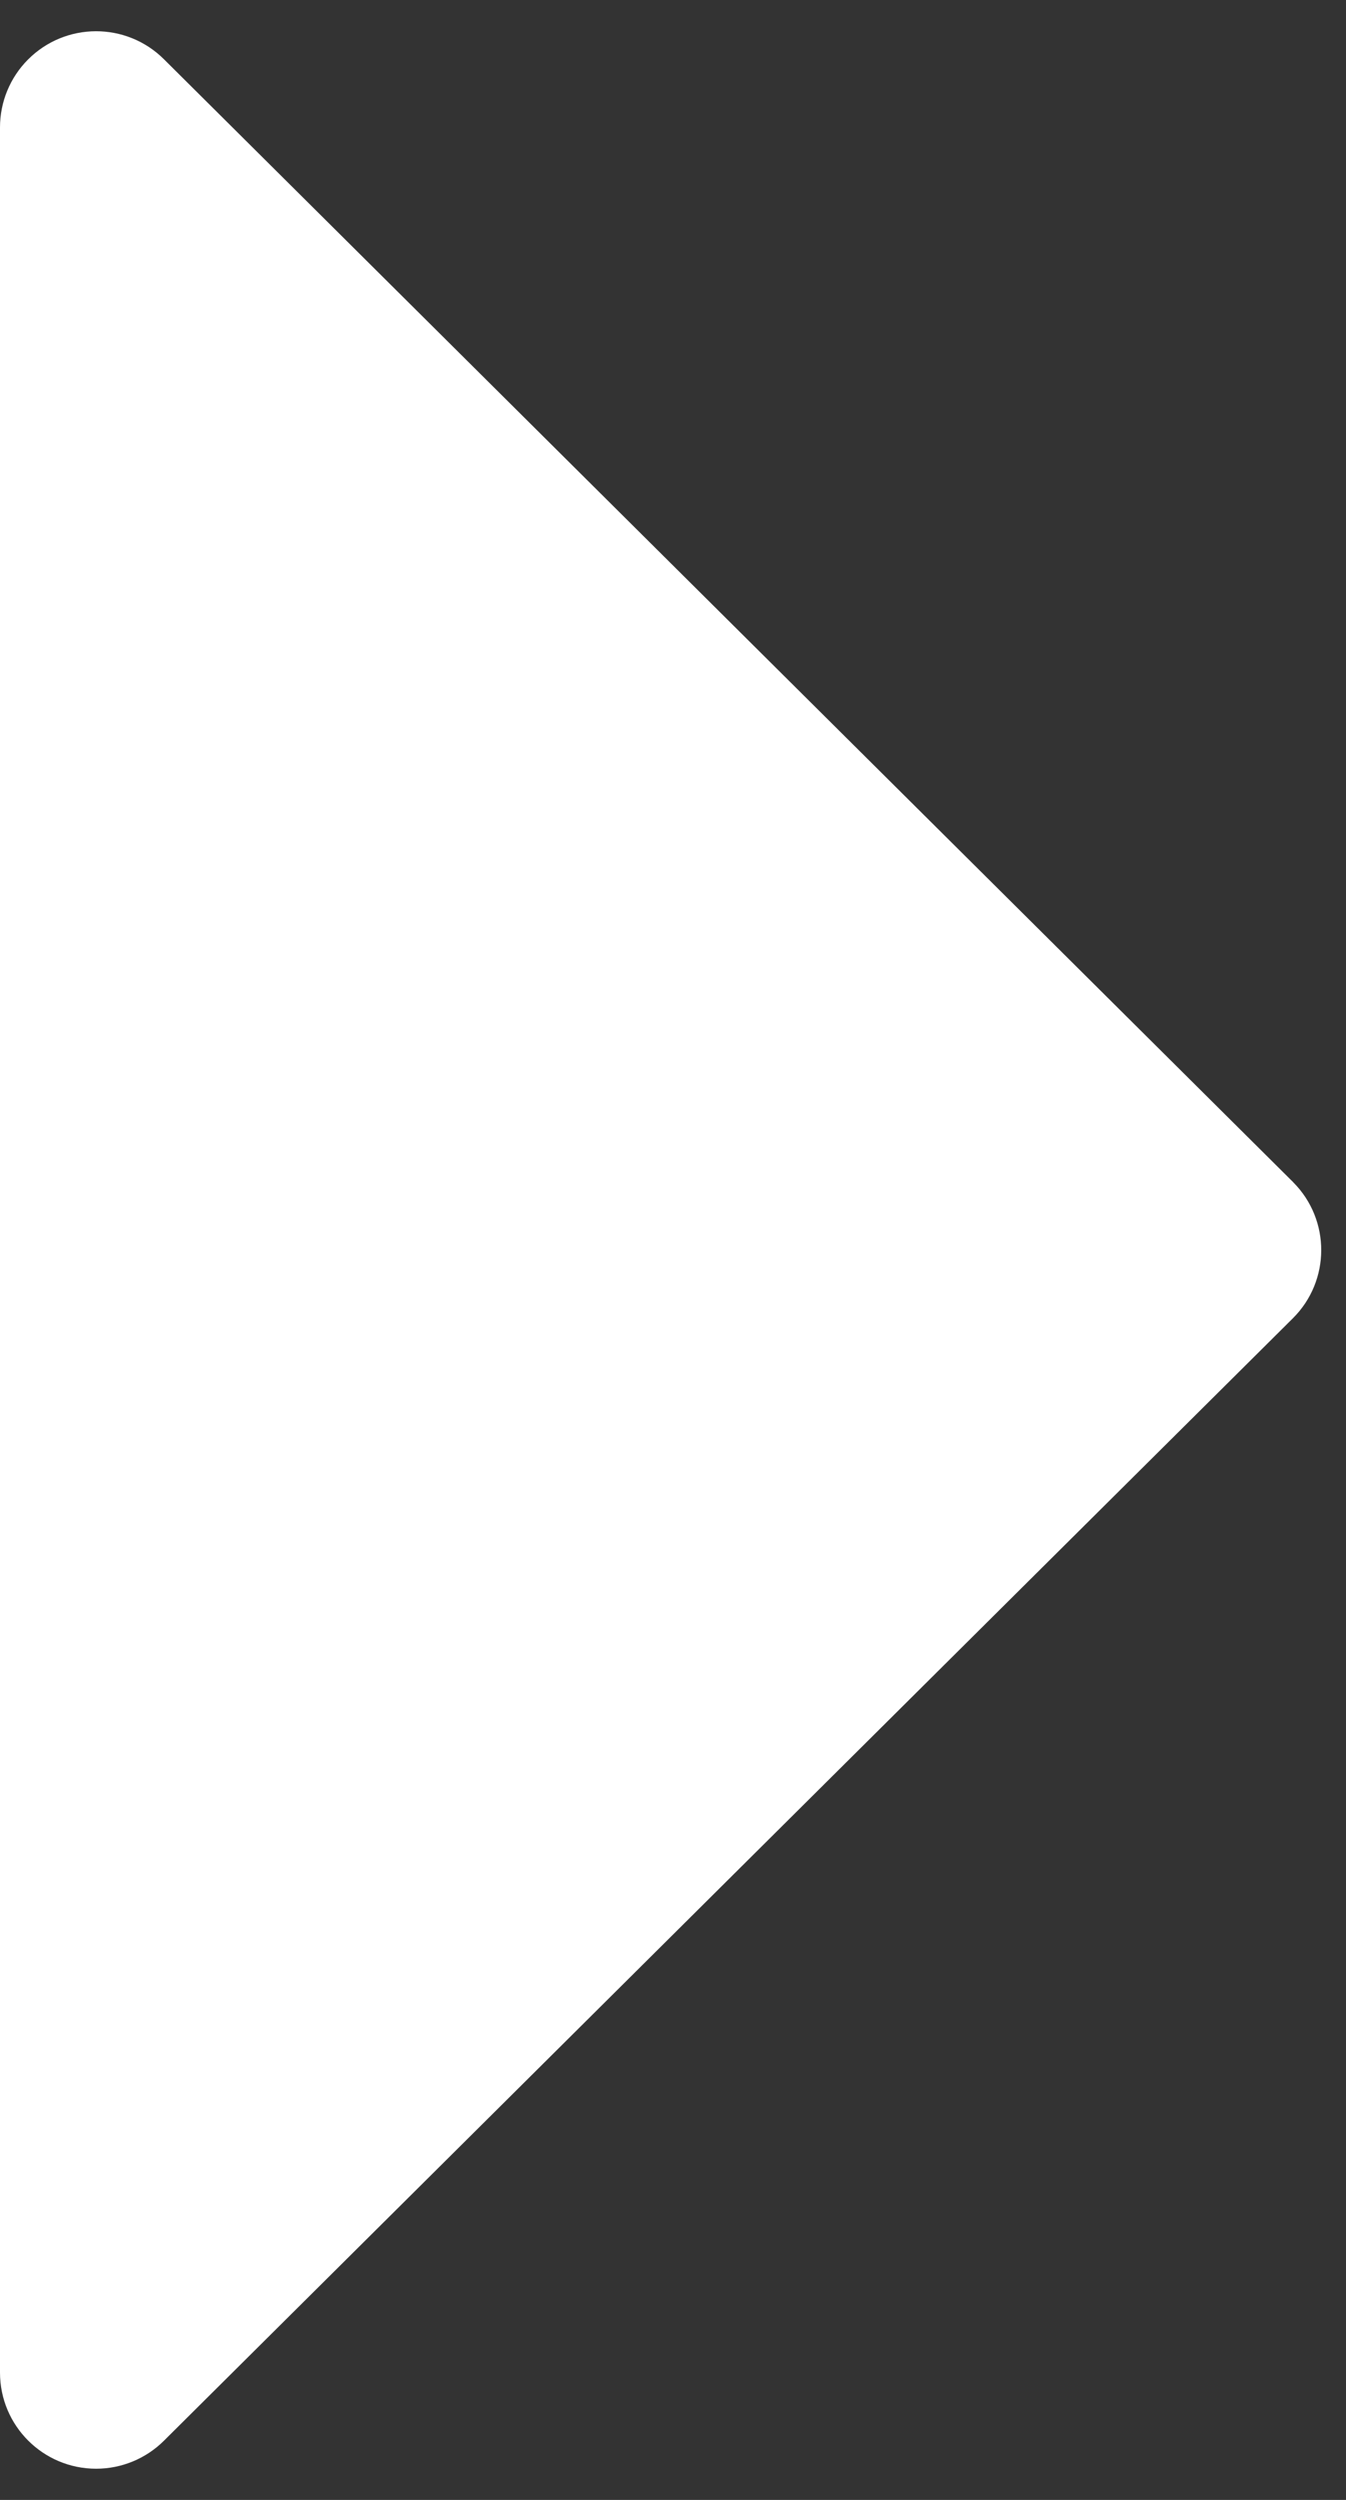 <?xml version="1.0" encoding="UTF-8" standalone="no"?>
<svg width="28px" height="52px" viewBox="0 0 28 52" version="1.1" xmlns="http://www.w3.org/2000/svg" xmlns:xlink="http://www.w3.org/1999/xlink">
    <rect x="0" y="0" width="28" height="52" fill="#333333" stroke="none"/>
    <!-- Generator: Sketch 46 (44423) - http://www.bohemiancoding.com/sketch -->
    <title>flecha sig</title>
    <desc>Created with Sketch.</desc>
    <defs></defs>
    <g id="2.1-We-are" stroke="none" stroke-width="1" fill="none" fill-rule="evenodd">
        <g id="2-We-are" transform="translate(-1138, -1156)" fill="#FFFFFF">
            <path d="M1176.459,1192.28 L1153.111,1168.795 L1153.111,1168.795 C1152.332,1168.012 1151.066,1168.008 1150.283,1168.787 C1150.28,1168.79 1150.277,1168.792 1150.274,1168.795 L1126.922,1192.28 L1126.922,1192.28 C1126.143,1193.063 1126.146,1194.33 1126.93,1195.109 C1127.304,1195.481 1127.811,1195.69 1128.34,1195.69 L1175.041,1195.69 L1175.041,1195.69 C1176.146,1195.69 1177.041,1194.795 1177.041,1193.69 C1177.041,1193.162 1176.832,1192.655 1176.459,1192.28 Z" id="flecha-sig" transform="translate(1151.69, 1182) rotate(-270) translate(-1151.69, -1182) "></path>
        </g>
    </g>
</svg>
